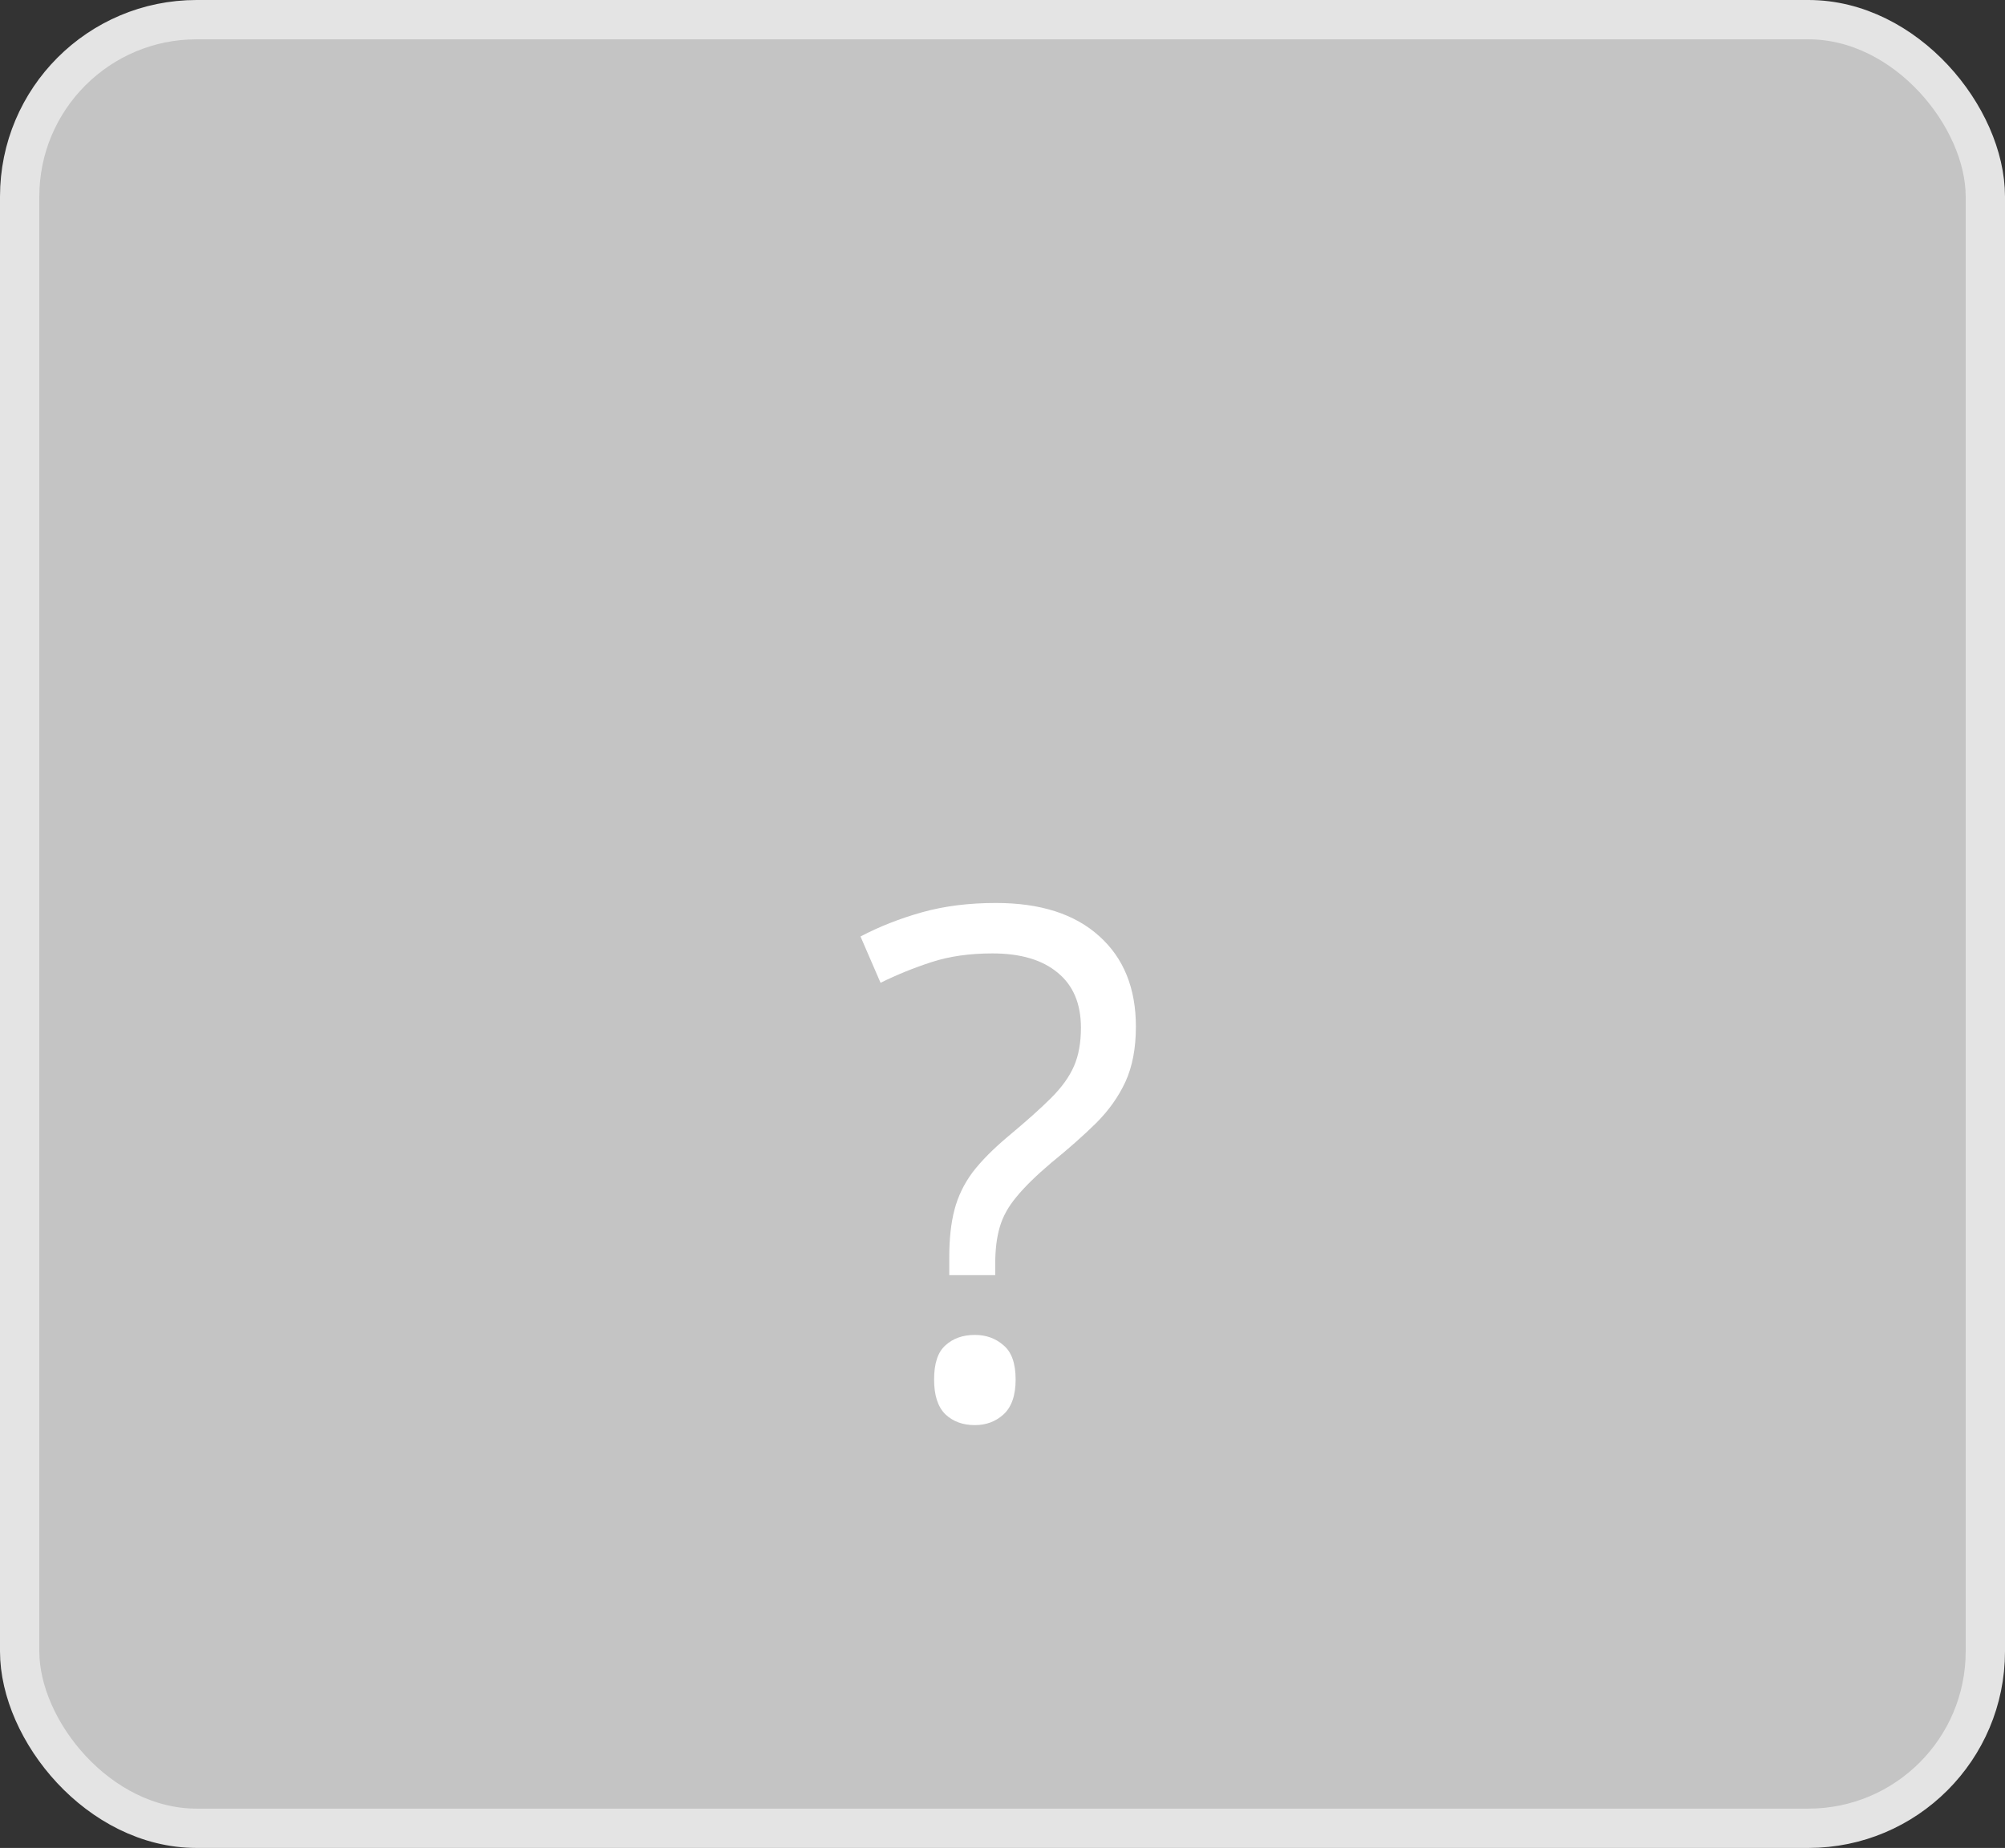 <svg width="51" height="47" viewBox="0 0 51 47" fill="none" xmlns="http://www.w3.org/2000/svg">
<rect x="0" y="0" width="51" height="47" fill="#333333" stroke="none"/>
<rect x="0.5" y="0.5" width="50" height="46" rx="4.5" fill="#C4C4C4" stroke="#E4E4E4"/>
<path d="M24.146 32.432V31.975C24.146 31.506 24.19 31.105 24.278 30.77C24.366 30.431 24.519 30.114 24.735 29.821C24.958 29.528 25.266 29.218 25.658 28.89C26.115 28.509 26.476 28.186 26.739 27.923C27.009 27.653 27.202 27.384 27.319 27.114C27.436 26.845 27.495 26.52 27.495 26.139C27.495 25.529 27.299 25.064 26.906 24.741C26.514 24.413 25.96 24.249 25.245 24.249C24.665 24.249 24.149 24.322 23.698 24.469C23.247 24.615 22.814 24.791 22.398 24.996L21.888 23.818C22.368 23.566 22.89 23.361 23.452 23.203C24.015 23.045 24.642 22.966 25.333 22.966C26.464 22.966 27.34 23.247 27.961 23.81C28.582 24.366 28.893 25.134 28.893 26.112C28.893 26.657 28.805 27.123 28.629 27.51C28.453 27.891 28.204 28.242 27.882 28.564C27.56 28.881 27.179 29.218 26.739 29.575C26.352 29.903 26.057 30.193 25.852 30.445C25.646 30.691 25.506 30.946 25.43 31.21C25.354 31.468 25.315 31.778 25.315 32.142V32.432H24.146ZM23.76 35.086C23.76 34.676 23.856 34.386 24.05 34.216C24.243 34.04 24.492 33.952 24.797 33.952C25.084 33.952 25.327 34.04 25.526 34.216C25.731 34.386 25.834 34.676 25.834 35.086C25.834 35.49 25.731 35.786 25.526 35.974C25.327 36.155 25.084 36.246 24.797 36.246C24.492 36.246 24.243 36.155 24.05 35.974C23.856 35.786 23.76 35.49 23.76 35.086Z" fill="white"/>
</svg>
